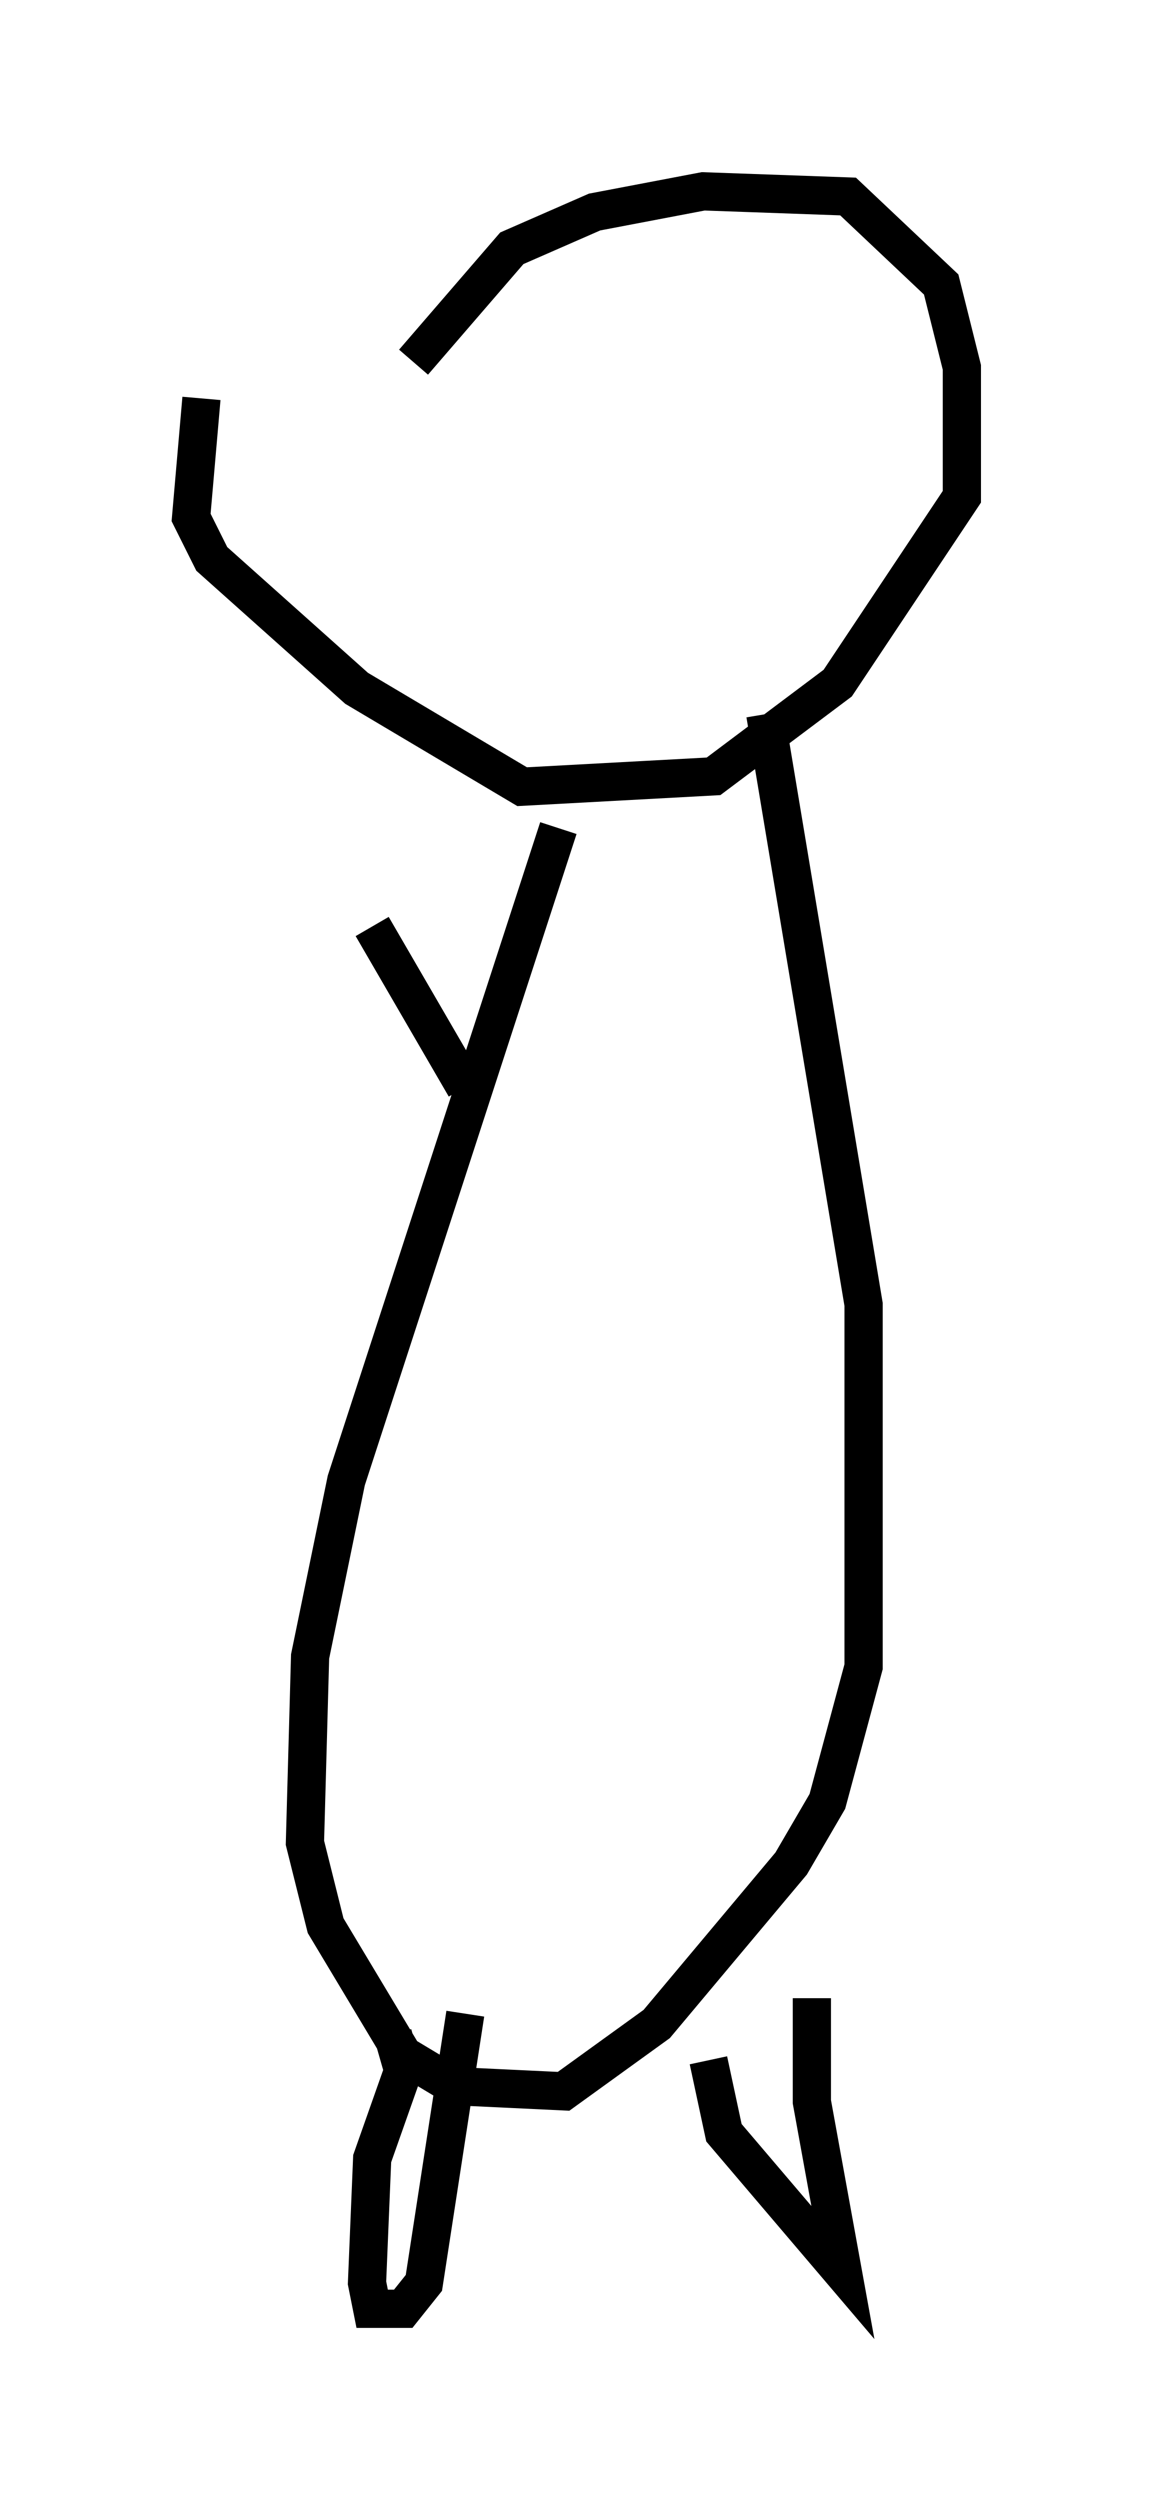 <?xml version="1.0" encoding="utf-8" ?>
<svg baseProfile="full" height="65.344" version="1.1" width="30.162" xmlns="http://www.w3.org/2000/svg" xmlns:ev="http://www.w3.org/2001/xml-events" xmlns:xlink="http://www.w3.org/1999/xlink"><defs /><rect fill="white" height="65.344" width="30.162" x="0" y="0" /><path d="M9.871, 11.766 m0.947, -2.3 l2.571, -2.977 2.165, -0.947 l2.842, -0.541 3.789, 0.135 l2.436, 2.3 0.541, 2.165 l0.0, 3.383 -3.248, 4.871 l-3.248, 2.436 -5.007, 0.271 l-4.33, -2.571 -3.789, -3.383 l-0.541, -1.083 0.271, -3.112 m18.268, 6.766 l0.0, 0.0 m-8.931, 4.465 l-5.548, 17.05 -0.947, 4.601 l-0.135, 4.871 0.541, 2.165 l2.03, 3.383 1.353, 0.812 l2.842, 0.135 2.436, -1.759 l3.518, -4.195 0.947, -1.624 l0.947, -3.518 0.0, -9.472 l-2.571, -15.426 m-9.743, 34.506 l0.271, 0.947 -0.812, 2.3 l-0.135, 3.248 0.135, 0.677 l0.812, 0.0 0.541, -0.677 l1.083, -7.036 m6.36, 1.218 l0.406, 1.894 3.112, 3.654 l-0.812, -4.465 0.0, -2.706 m-9.066, -23.816 l-2.436, -4.195 " fill="none" stroke="black" stroke-width="1" /></svg>